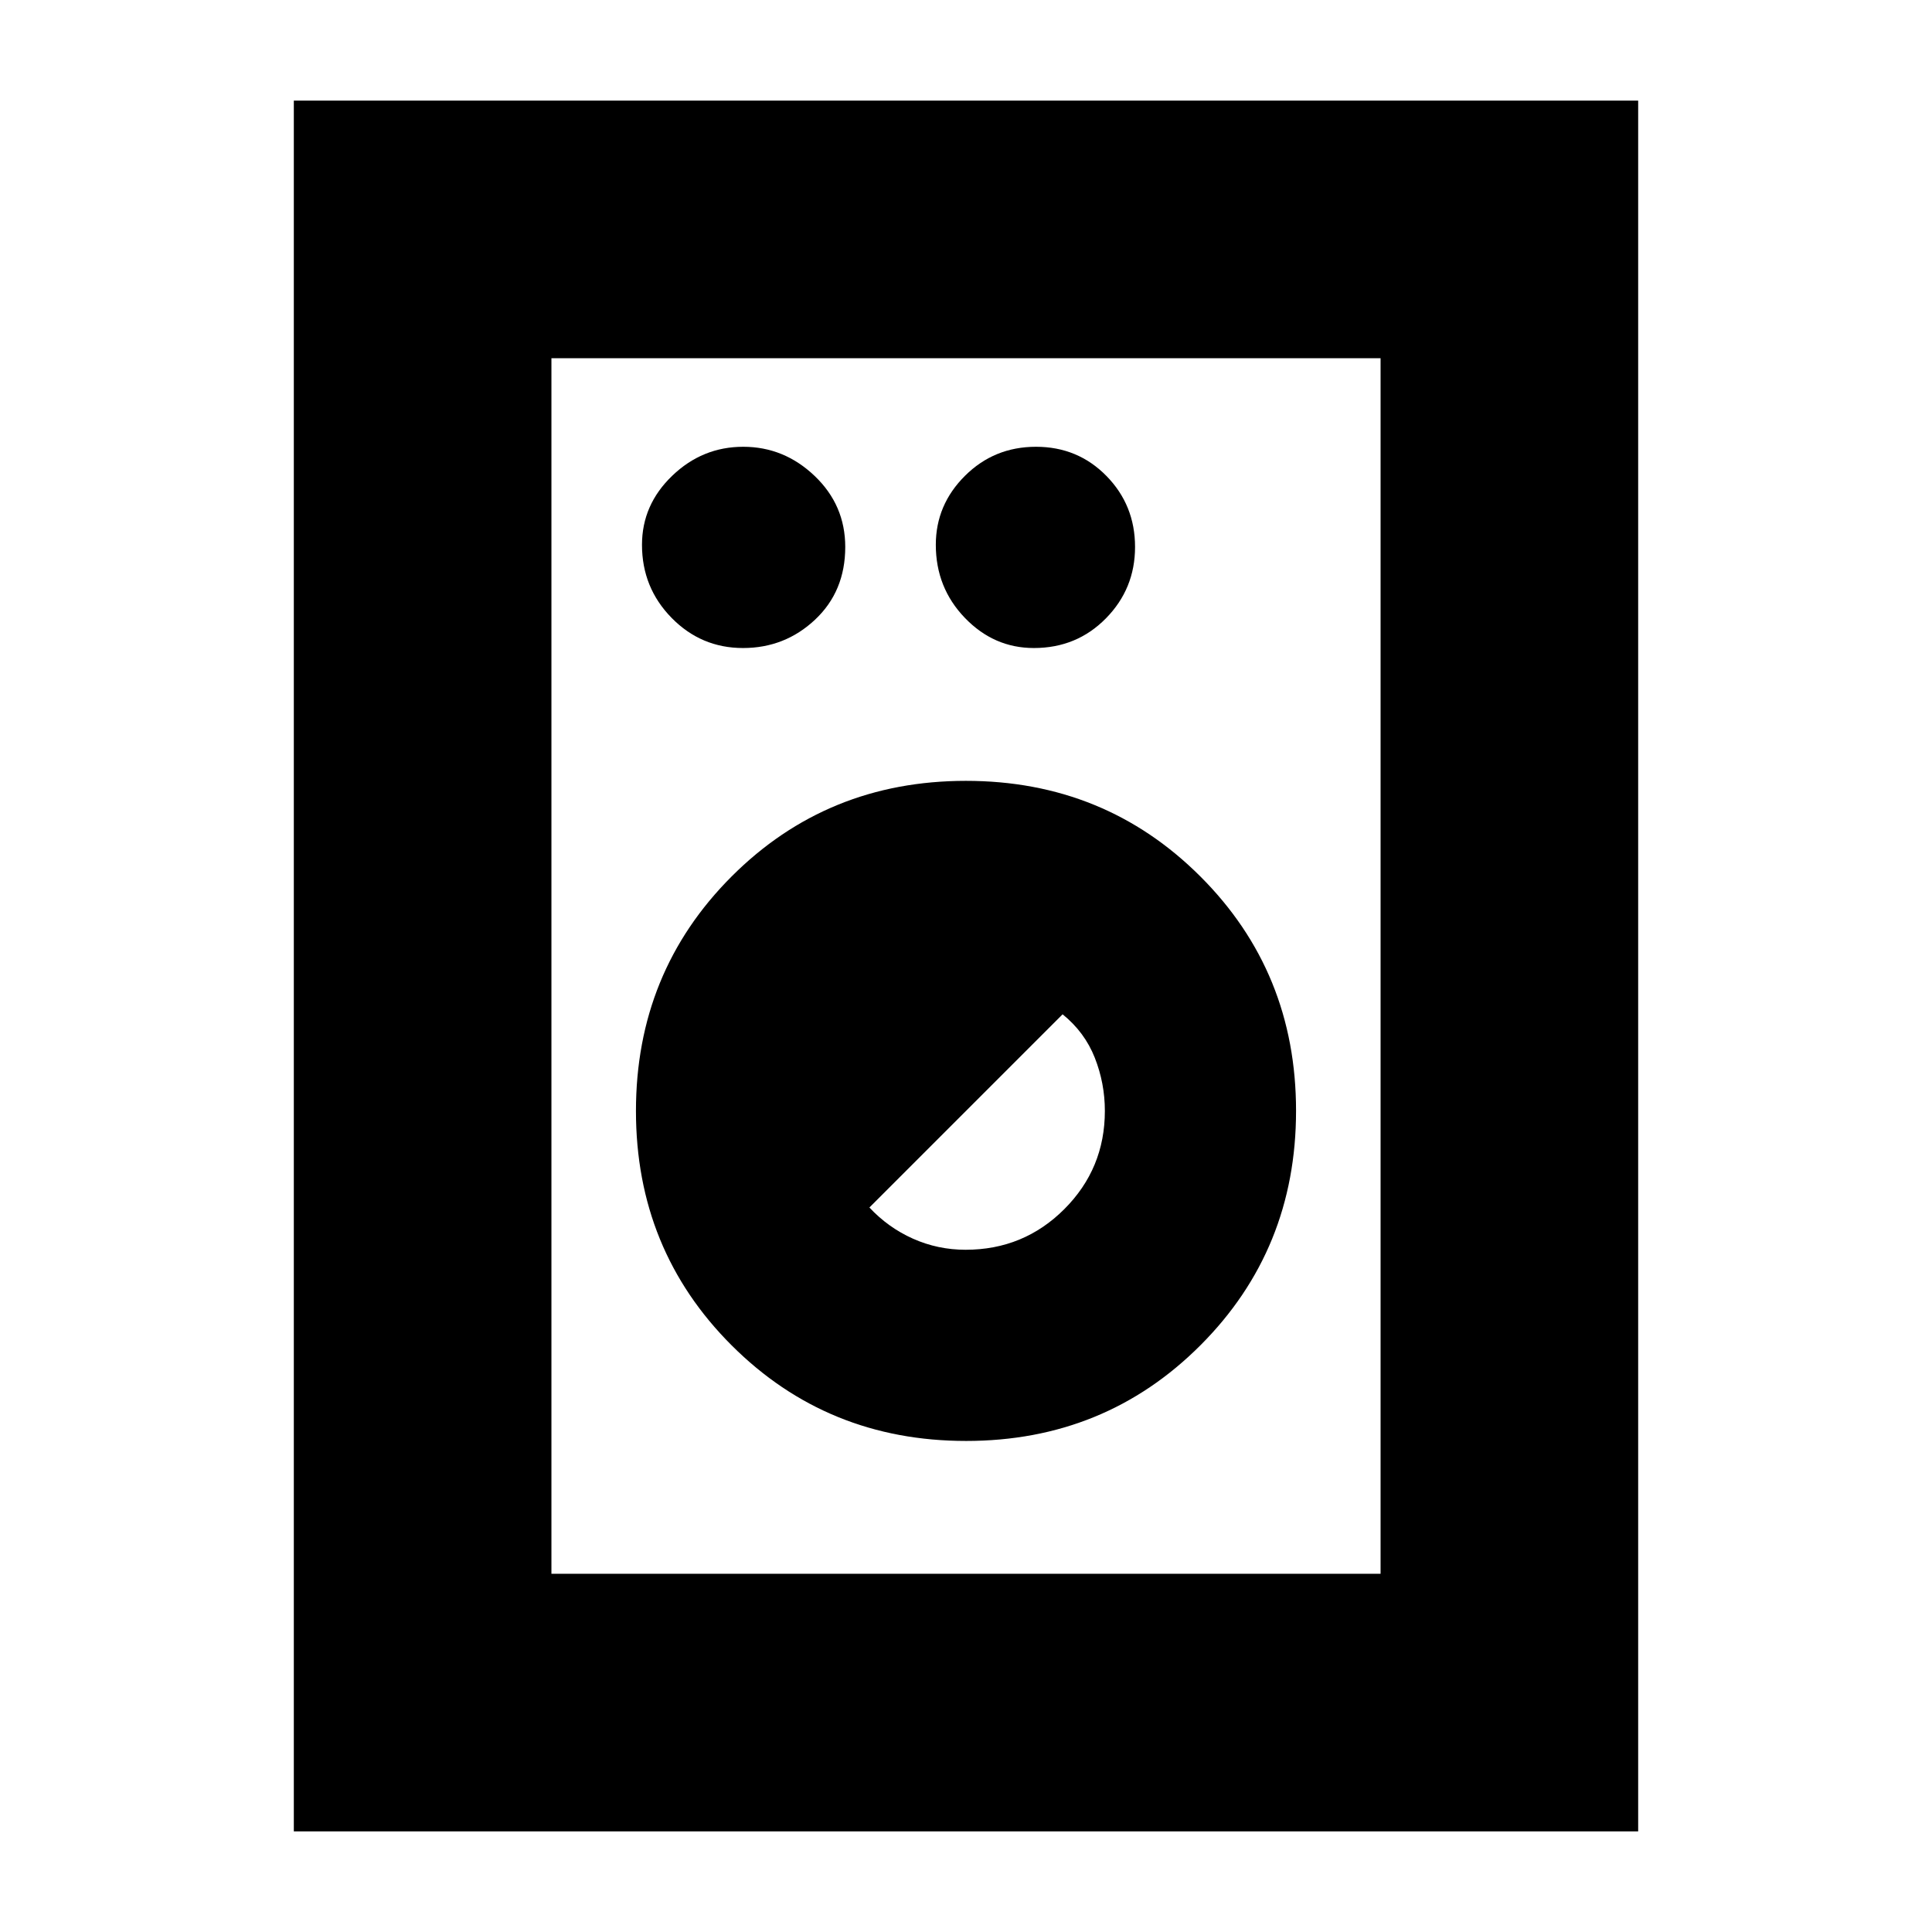 <svg xmlns="http://www.w3.org/2000/svg" height="20" viewBox="0 -960 960 960" width="20"><path d="M146-50v-860h668v860H146Zm128-128h412v-604H274v604Zm206.05-66q68.95 0 116.45-47.55t47.5-116.5q0-68.95-47.55-116.45T479.95-572Q411-572 363.5-524.45T316-407.95q0 68.95 47.55 116.45t116.5 47.5Zm-.25-95q-13.8 0-26.13-5.5Q441.34-350 432-360l96-96q11 8.9 16 21.6 5 12.69 5 26.41 0 28.67-20.18 48.83Q508.63-339 479.8-339ZM369.2-638q20.8 0 35.8-14.09 15-14.1 15-36.13 0-20.78-15.2-35.28T369.3-738q-20.3 0-35.3 14.42-15 14.42-15 34.3Q319-668 333.7-653t35.5 15Zm144.52 0q21.28 0 35.78-14.72t14.5-35.5q0-20.78-14.22-35.28t-35-14.5q-20.78 0-35.28 14.42t-14.5 34.3Q465-668 479.42-653t34.3 15ZM274-178v-604 604Z"/></svg>
